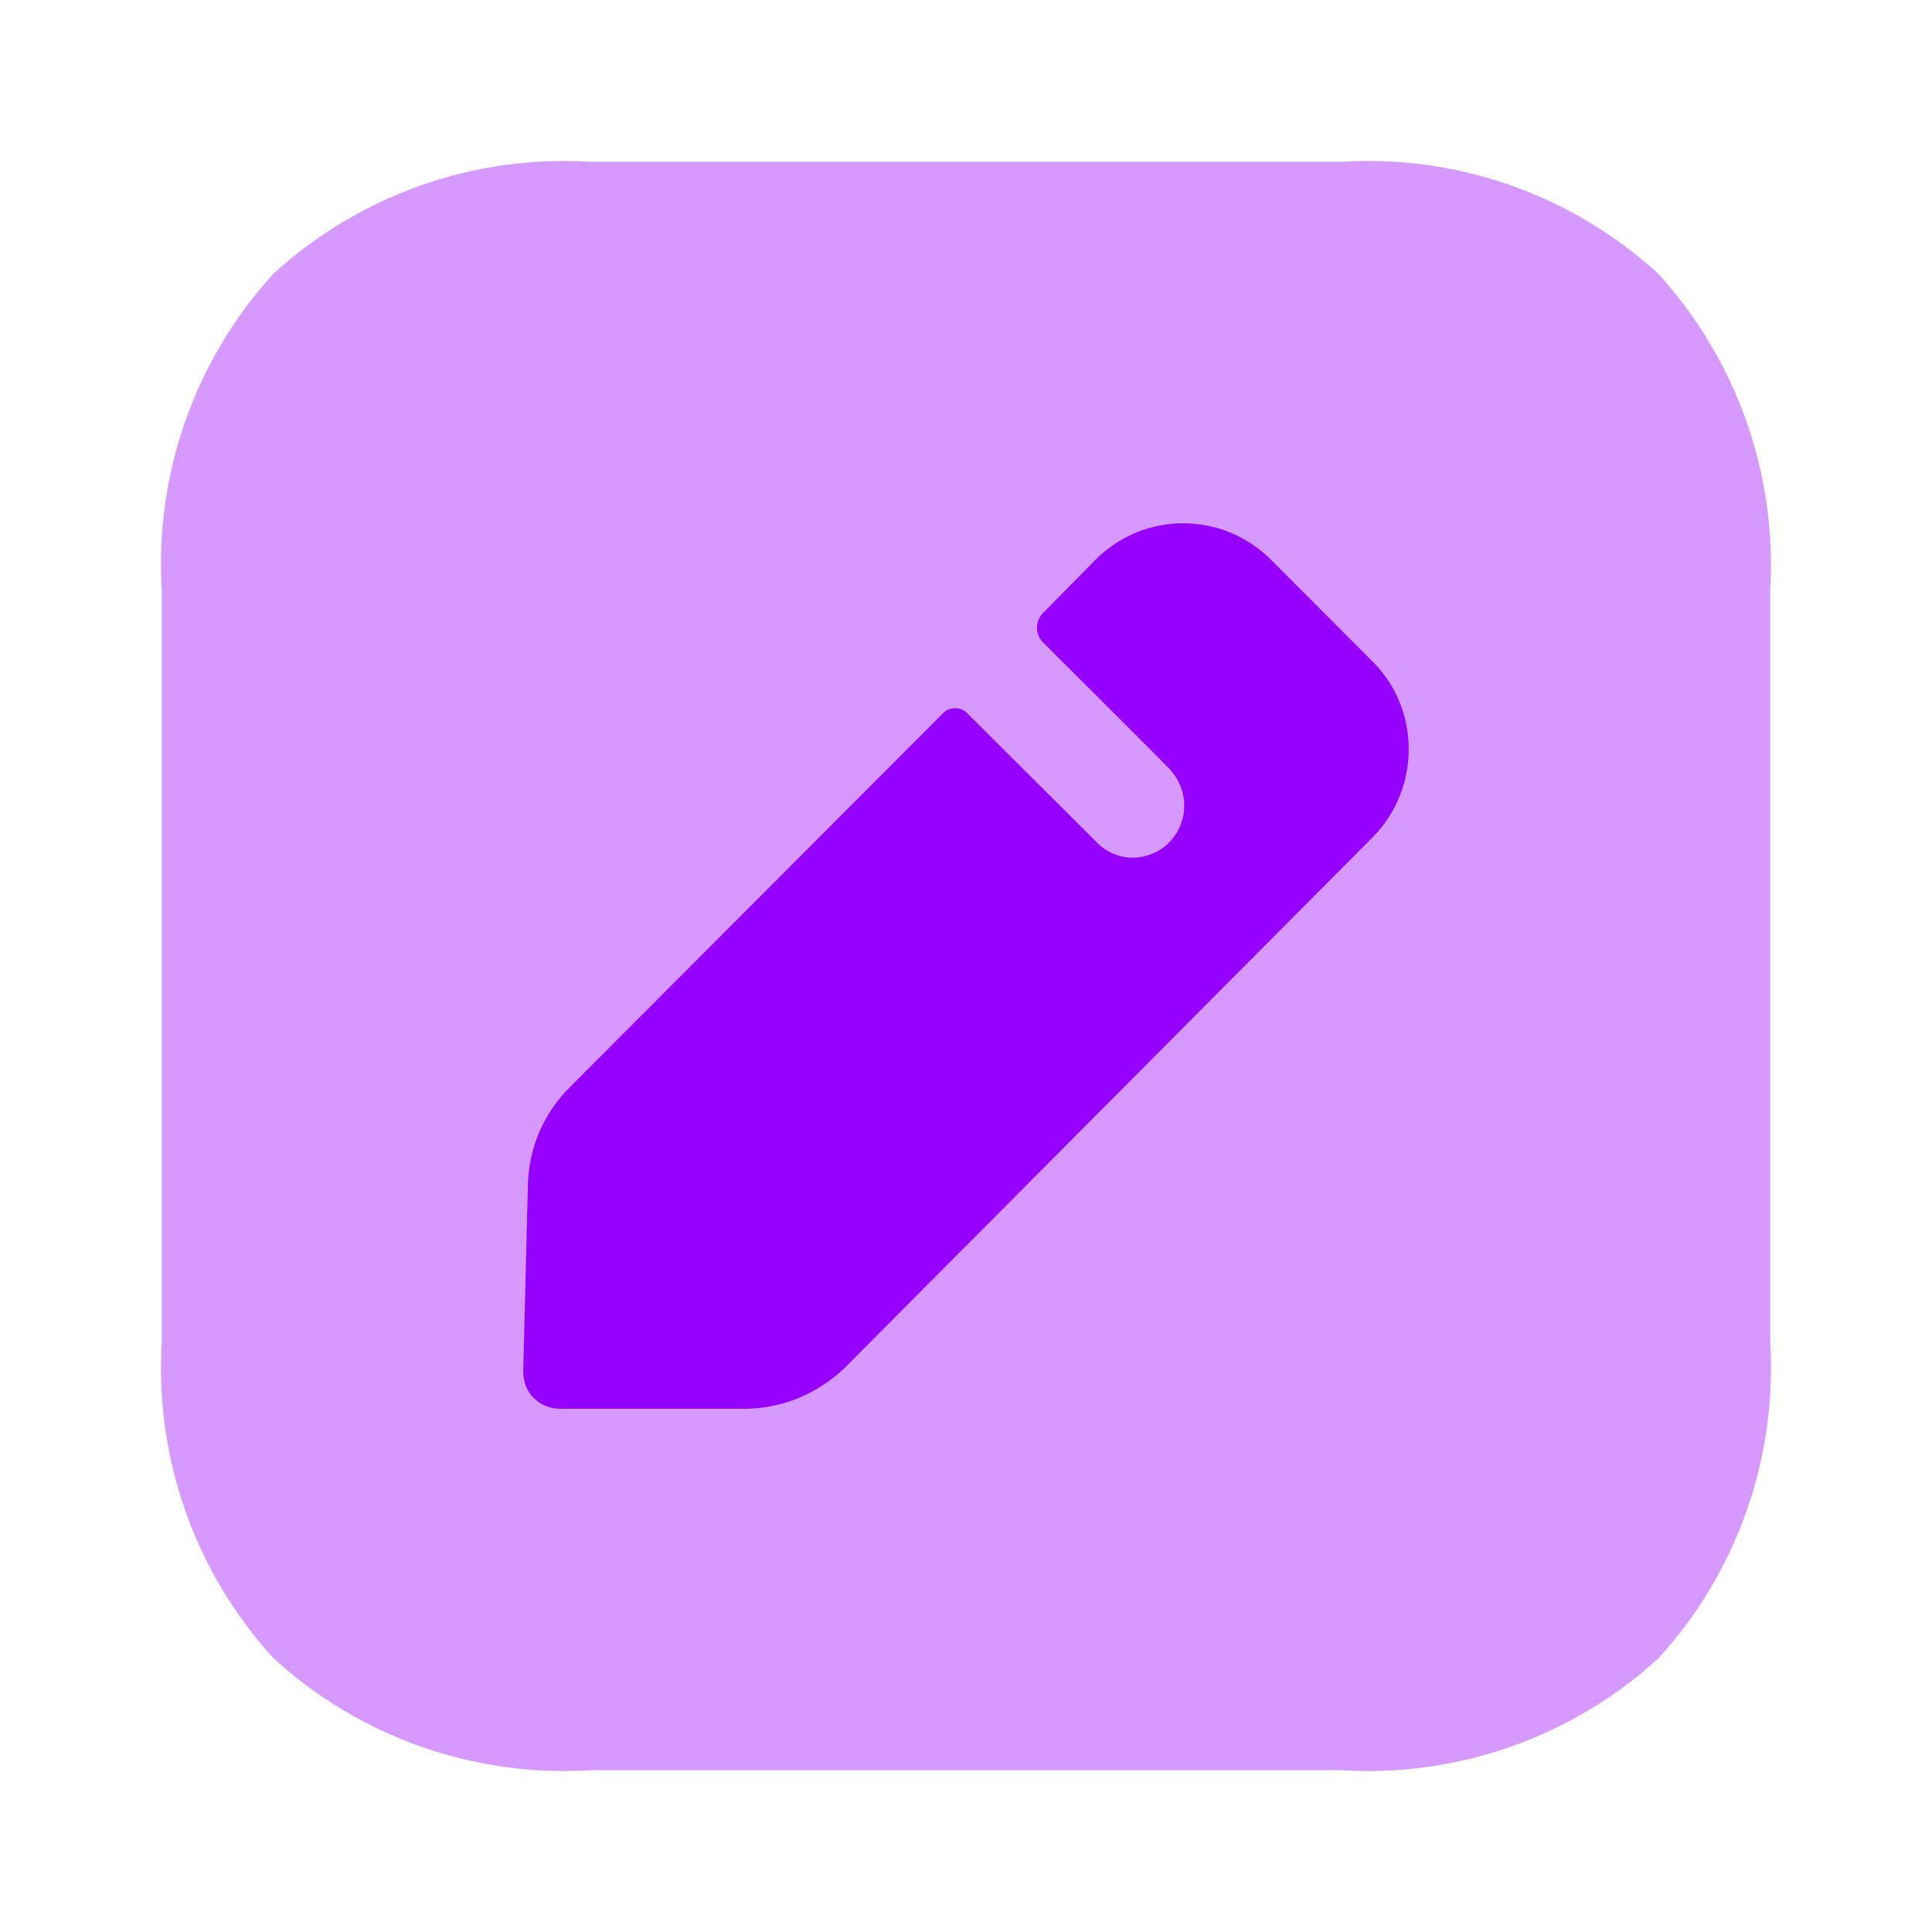 <?xml version="1.0" encoding="UTF-8"?>
<svg width="24px"  height="24px"  viewBox="0 0 24 24" version="1.1" xmlns="http://www.w3.org/2000/svg" xmlns:xlink="http://www.w3.org/1999/xlink">
    <title>Iconly/Bulk/Edit Square</title>
    <g id="Iconly/Bulk/Edit-Square" stroke="none" stroke-width="1" fill="#9600ff"  fill-rule="evenodd">
        <g id="Edit-Square" transform="translate(2, 2)" fill="#9600ff"  fill-rule="nonzero">
            <path d="M14.664,19.99 L5.335,19.99 C3.888,20.08 2.468,19.578 1.399,18.601 C0.422,17.531 -0.08,16.111 0.01,14.665 L0.01,5.335 C-0.08,3.889 0.421,2.469 1.398,1.399 C2.468,0.422 3.888,-0.08 5.335,0.01 L14.664,0.01 C16.109,-0.08 17.528,0.421 18.597,1.398 C19.573,2.469 20.076,3.888 19.99,5.335 L19.99,14.665 C20.079,16.111 19.578,17.531 18.601,18.601 C17.531,19.578 16.111,20.08 14.664,19.99" id="Fill-1" opacity="0.4"></path>
            <path d="M15.055,8.398 L8.502,14.983 C8.161,15.315 7.713,15.5 7.246,15.5 L4.958,15.5 C4.831,15.5 4.714,15.451 4.627,15.363 C4.539,15.276 4.5,15.159 4.5,15.032 L4.558,12.72 C4.568,12.261 4.753,11.832 5.074,11.51 L9.719,6.856 C9.797,6.778 9.933,6.778 10.011,6.856 L11.64,8.479 C11.747,8.585 11.903,8.654 12.068,8.654 C12.429,8.654 12.711,8.361 12.711,8.01 C12.711,7.835 12.643,7.679 12.536,7.561 C12.506,7.522 10.955,5.978 10.955,5.978 C10.858,5.88 10.858,5.715 10.955,5.617 L11.608,4.954 C12.211,4.349 13.185,4.349 13.789,4.954 L15.055,6.222 C15.648,6.817 15.648,7.793 15.055,8.398" id="Fill-4"></path>
        </g>
    </g>
</svg>
